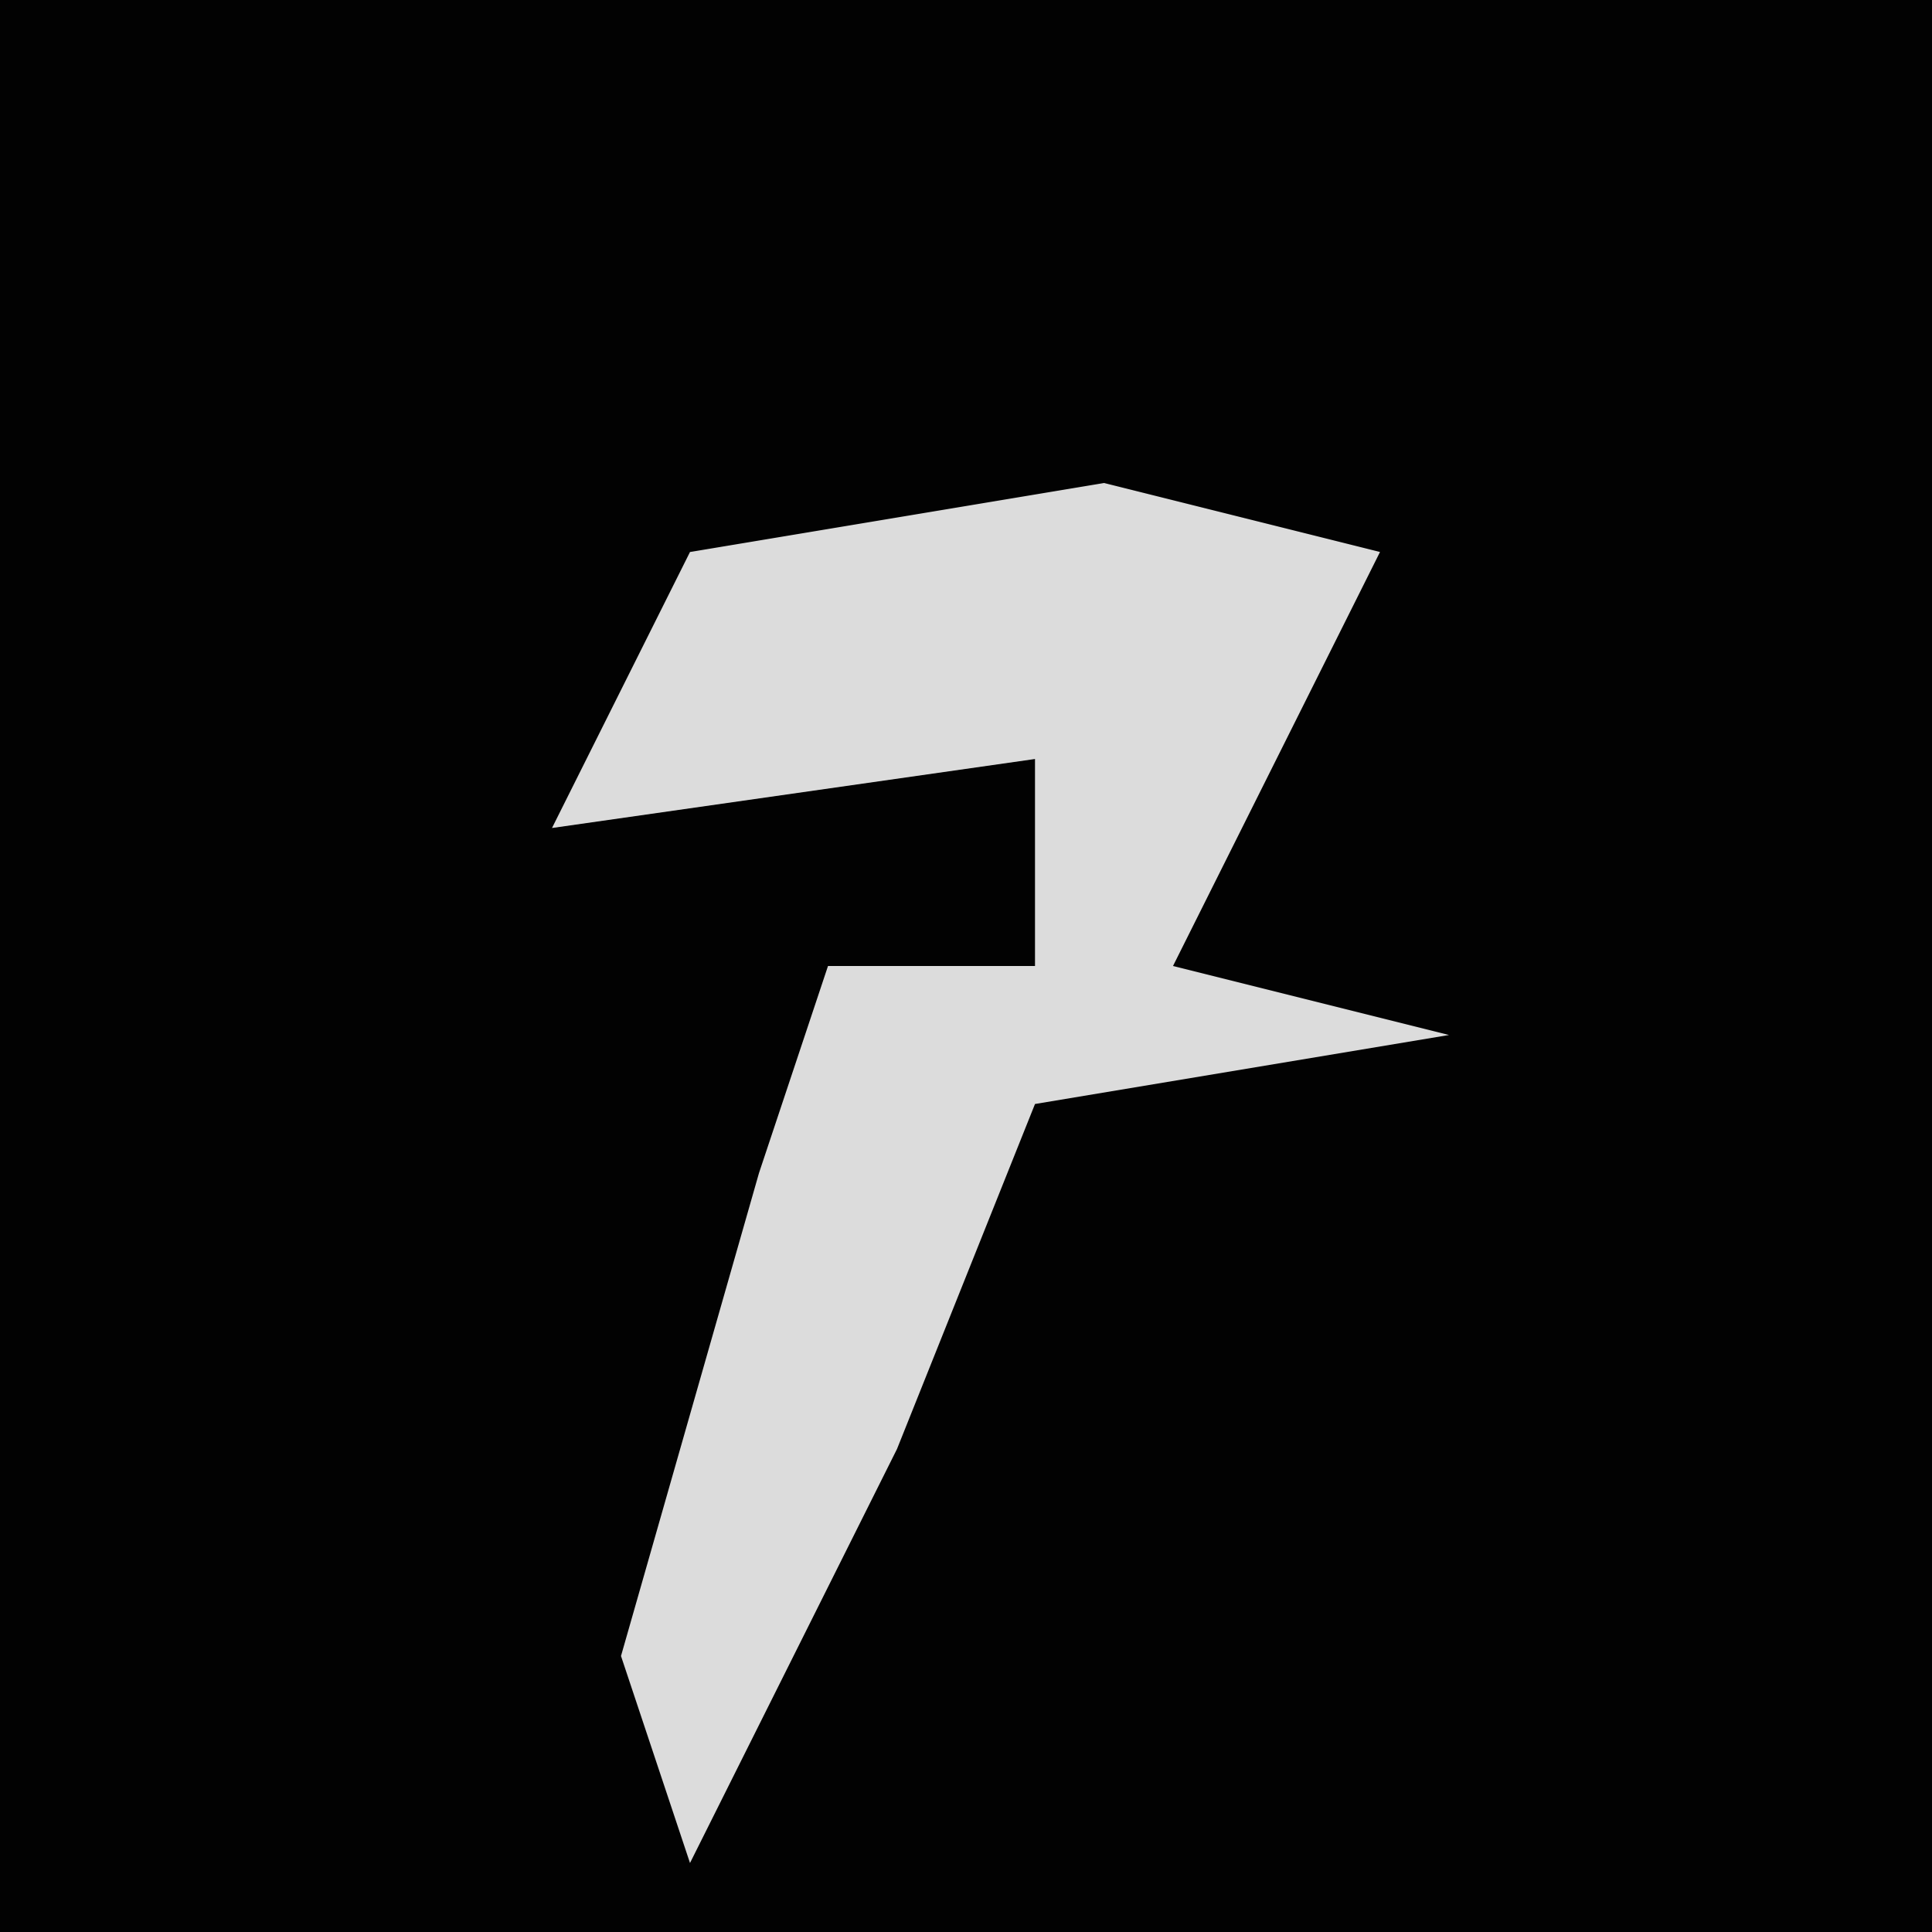 <?xml version="1.0" encoding="UTF-8"?>
<svg version="1.1" xmlns="http://www.w3.org/2000/svg" width="28" height="28">
<path d="M0,0 L28,0 L28,28 L0,28 Z " fill="#020202" transform="translate(0,0)"/>
<path d="M0,0 L4,1 L1,7 L5,8 L-1,9 L-3,14 L-6,20 L-7,17 L-5,10 L-4,7 L-1,7 L-1,4 L-8,5 L-6,1 Z " fill="#DCDCDC" transform="translate(16,7)"/>
</svg>
